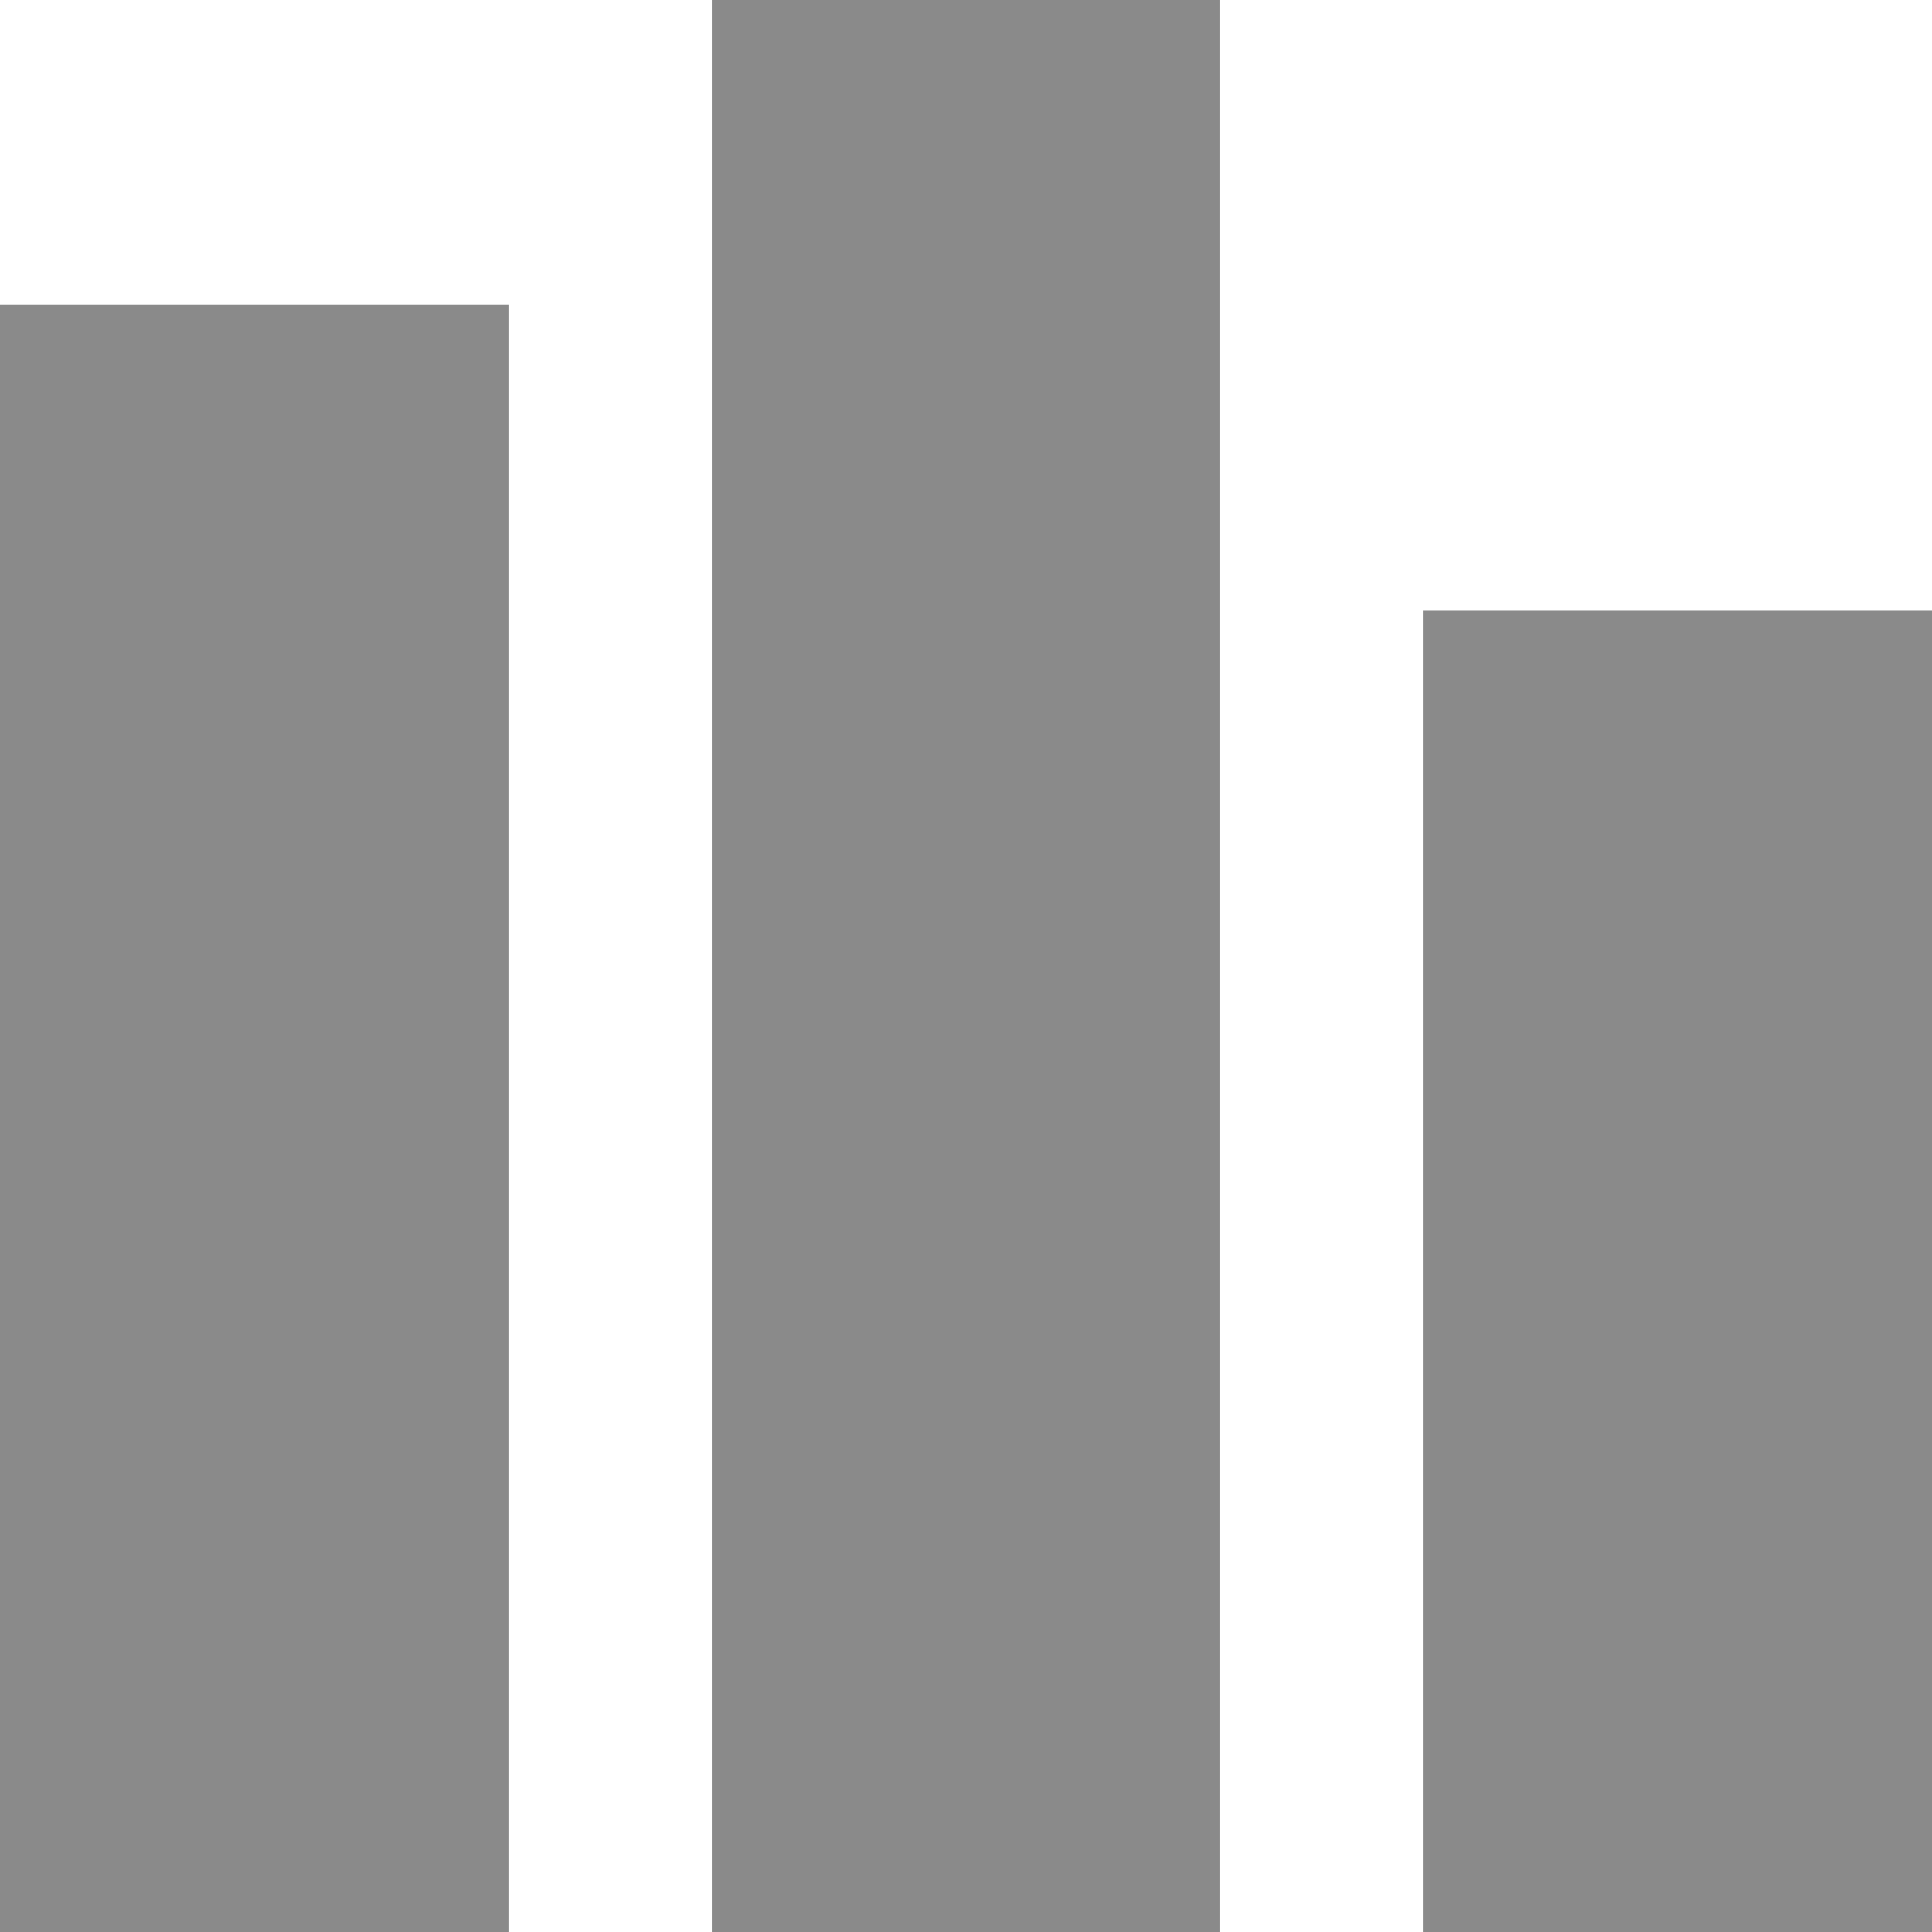 <svg xmlns="http://www.w3.org/2000/svg" width="19" height="19" viewBox="0 0 19 19">
<defs>
    <style>
      .cls-1 {
        fill: #8a8a8a;
        fill-rule: evenodd;
      }
    </style>
  </defs>
  <path id="stat" class="cls-1" d="M206,374h5v16h-5V374Zm7-3h5v19h-5V371Zm7,6h5v13h-5V377Z" transform="translate(-206 -371)"/>
</svg>

